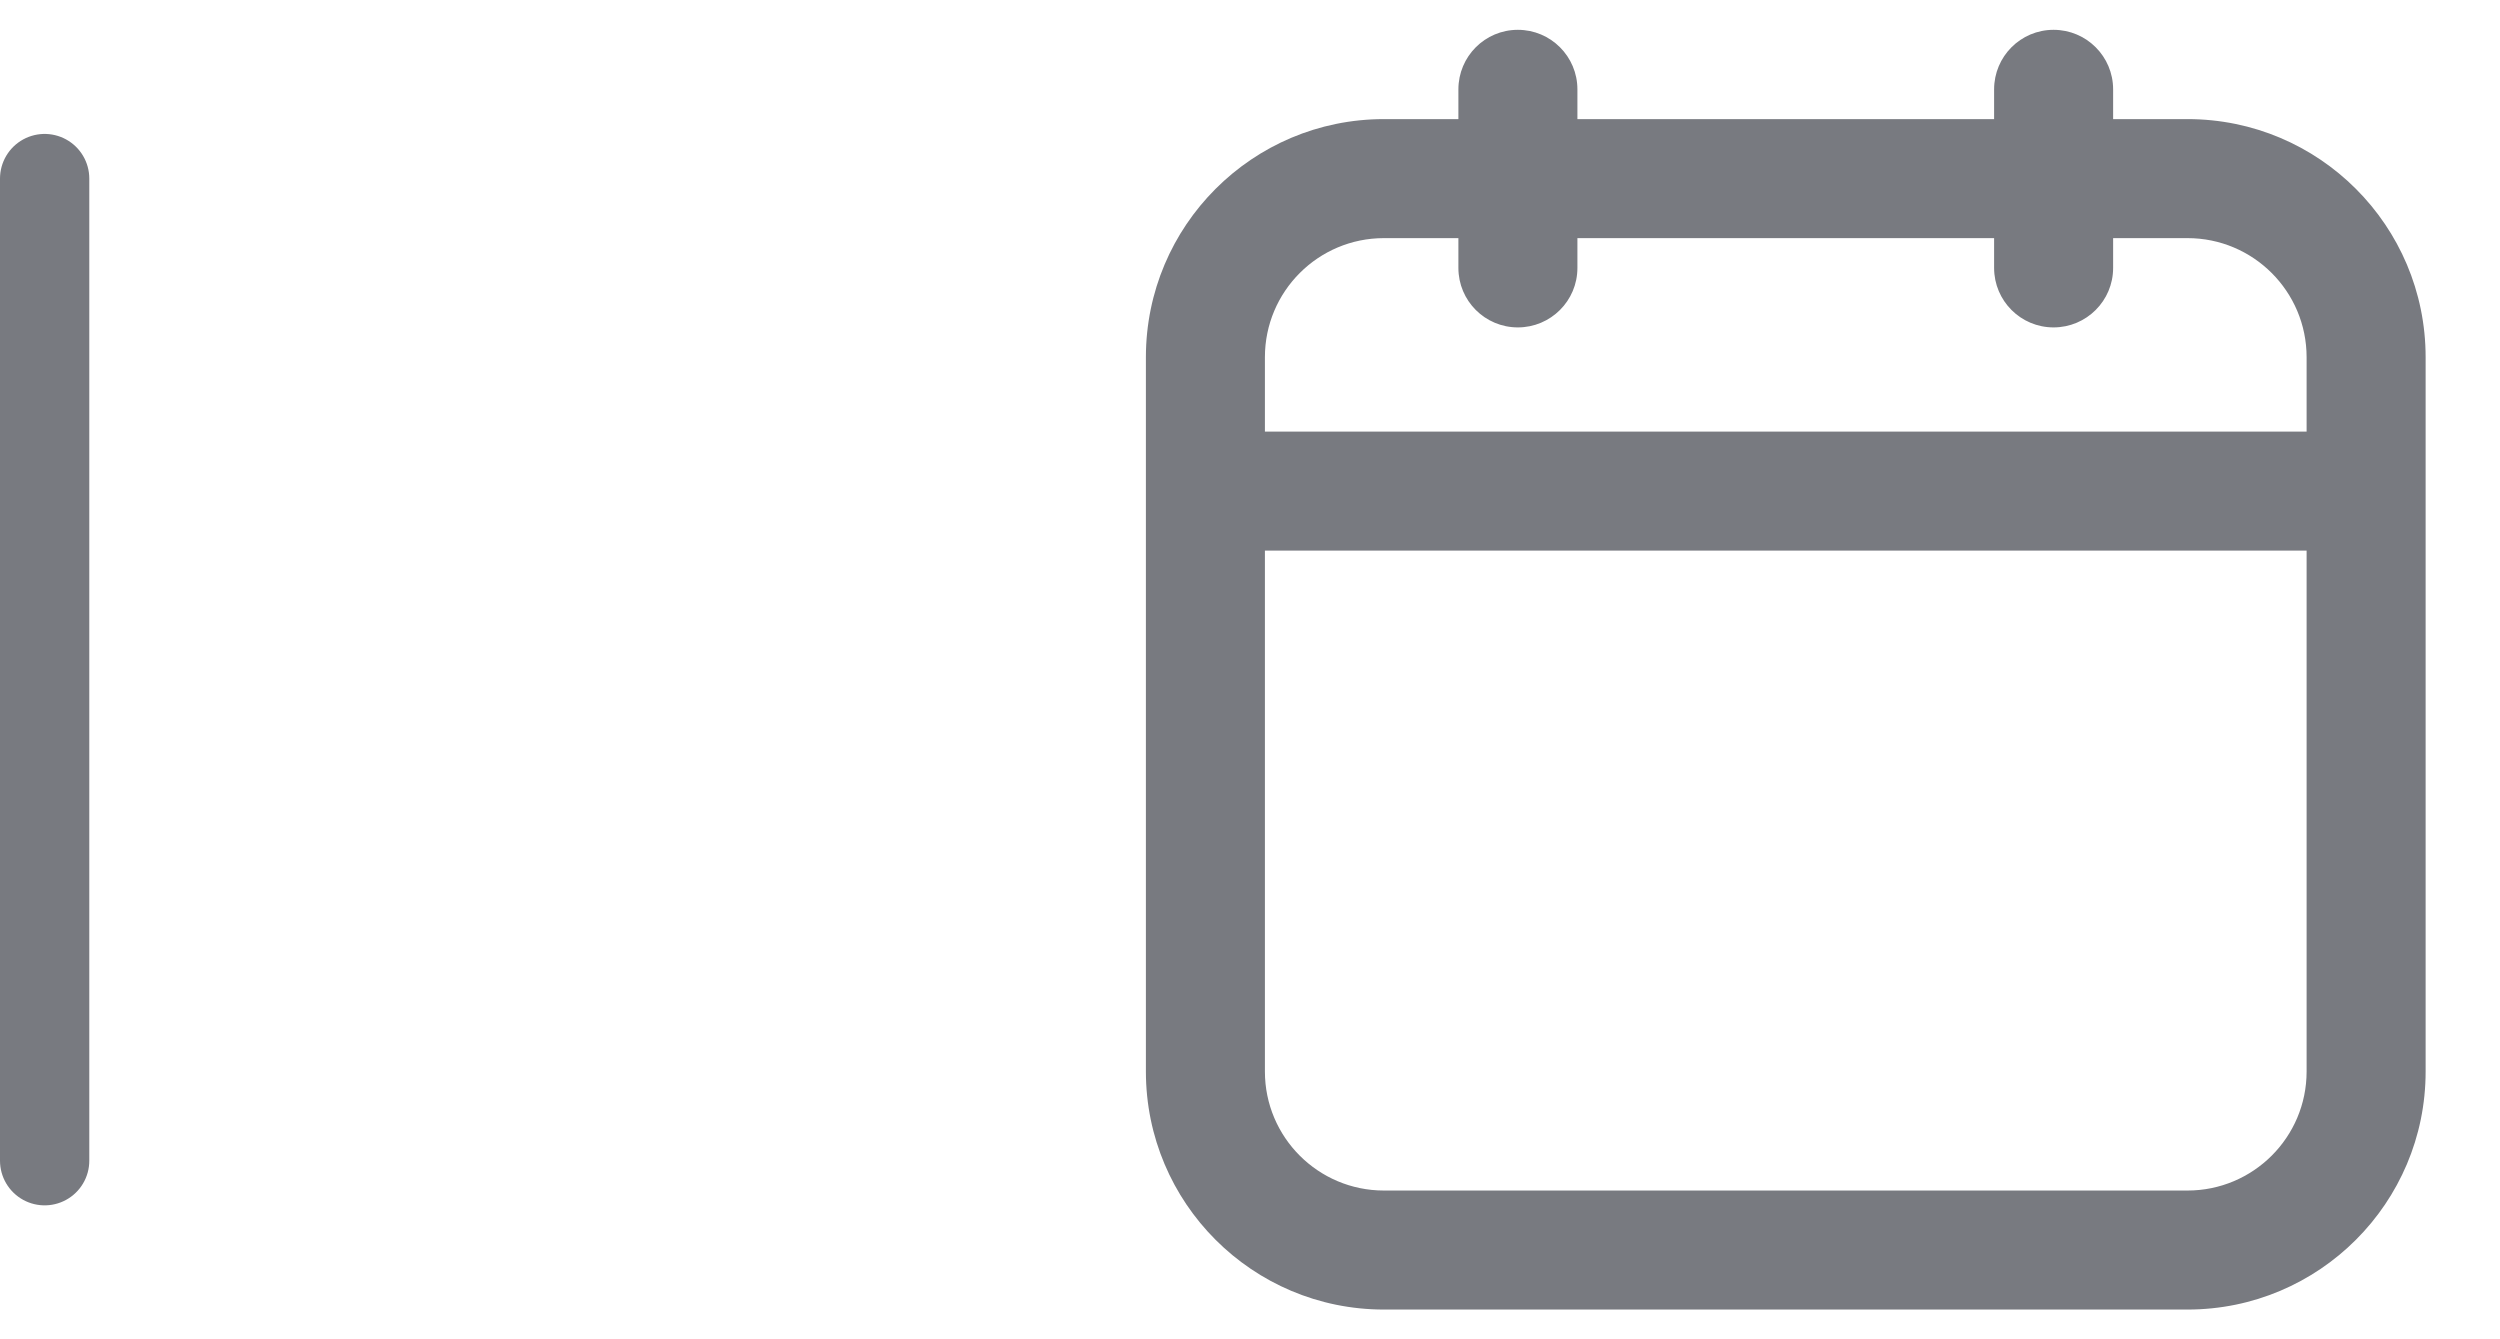 <svg width="28" height="15" viewBox="0 0 28 15" fill="none" xmlns="http://www.w3.org/2000/svg">
<line x1="0.5" y1="2" x2="0.5" y2="13" stroke="#787A80" stroke-linecap="round"/>
<path fill-rule="evenodd" clip-rule="evenodd" d="M17 0.334C17.368 0.334 17.667 0.632 17.667 1.001V1.334L22.334 1.334V1.001C22.334 0.632 22.632 0.334 23 0.334C23.368 0.334 23.667 0.632 23.667 1.001V1.334L24.5 1.334C25.973 1.334 27.167 2.528 27.167 4.001V12.001C27.167 13.473 25.973 14.667 24.5 14.667L15.5 14.667C14.027 14.667 12.834 13.473 12.834 12.001L12.834 5.501L12.834 4.001C12.834 2.528 14.027 1.334 15.5 1.334L16.334 1.334V1.001C16.334 0.632 16.632 0.334 17 0.334ZM16.334 2.667L15.5 2.667C14.764 2.667 14.167 3.264 14.167 4.001V4.834H25.834V4.001C25.834 3.264 25.236 2.667 24.5 2.667L23.667 2.667V3.001C23.667 3.369 23.368 3.667 23 3.667C22.632 3.667 22.334 3.369 22.334 3.001V2.667L17.667 2.667V3.001C17.667 3.369 17.368 3.667 17 3.667C16.632 3.667 16.334 3.369 16.334 3.001V2.667ZM25.834 6.167H14.167L14.167 12.001C14.167 12.737 14.764 13.334 15.5 13.334L24.5 13.334C25.236 13.334 25.834 12.737 25.834 12.001V6.167Z" fill="#787A80"/>
</svg>
